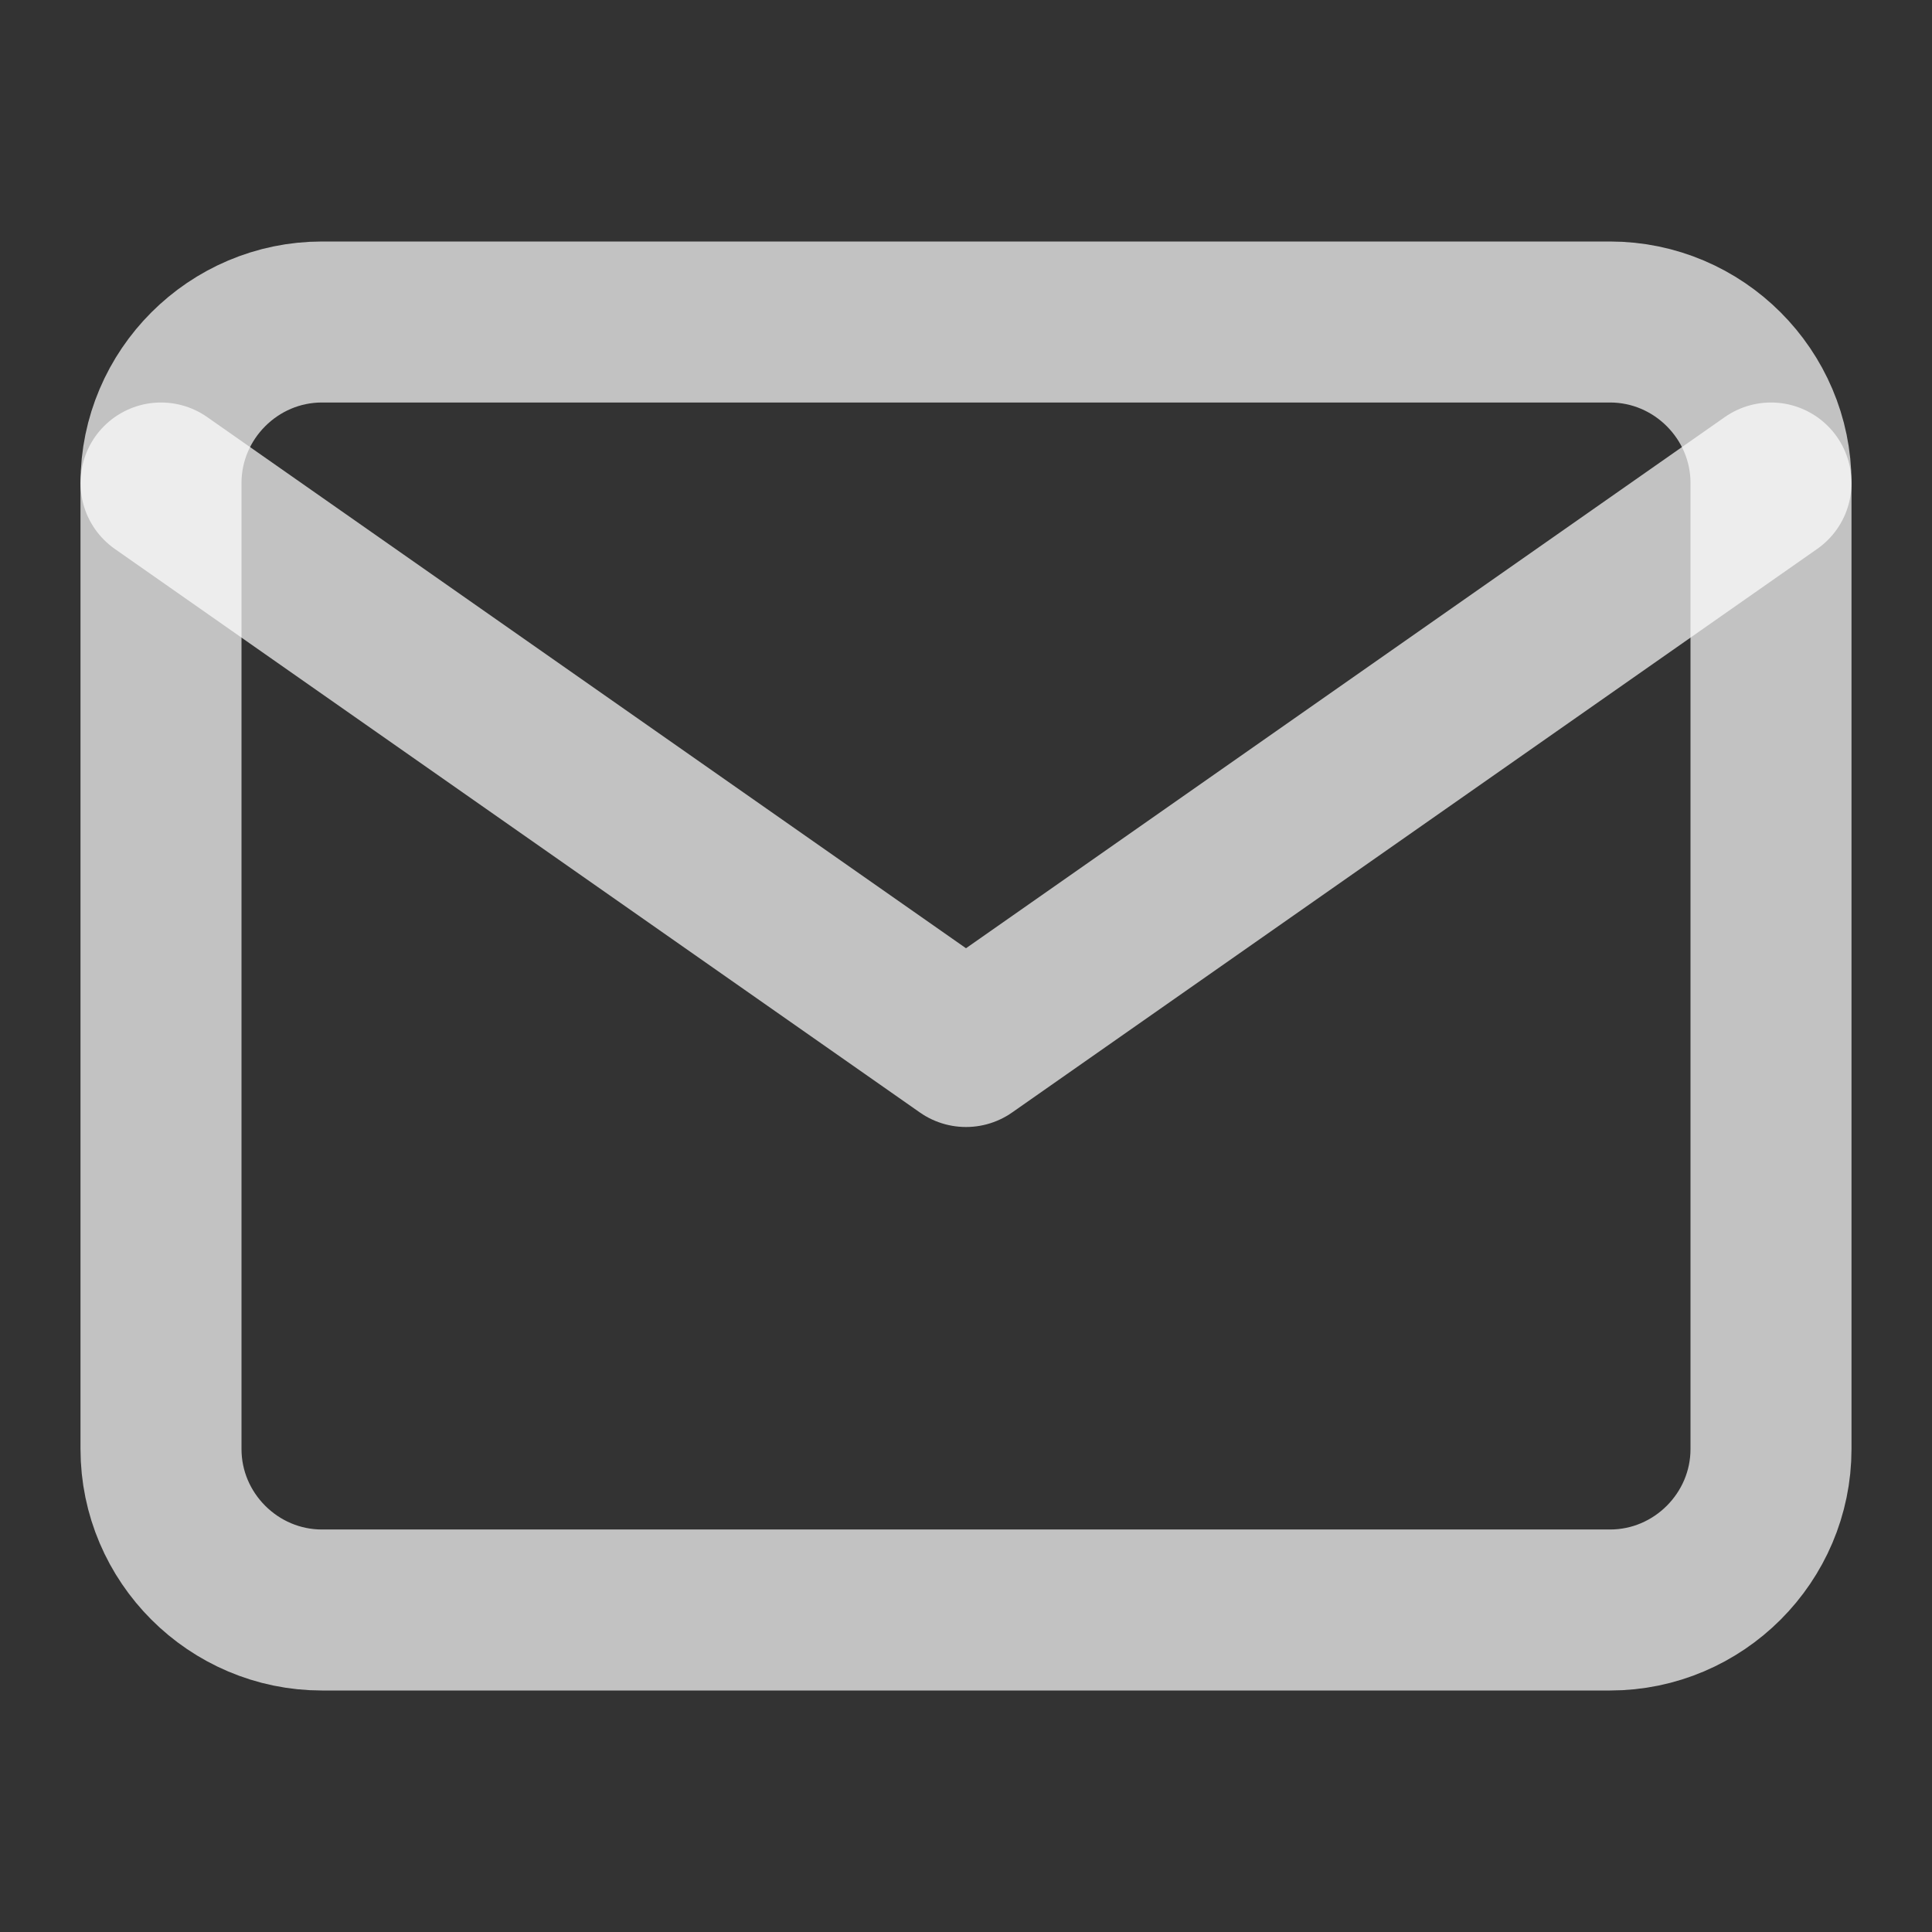<svg width="24" height="24" viewBox="0 0 24 24" fill="none" xmlns="http://www.w3.org/2000/svg">
<rect x="0" y="0" width="24" height="24" fill="#333333" stroke="none"/>
<path d="M4 4H20C21.1 4 22 4.9 22 6V18C22 19.1 21.1 20 20 20H4C2.9 20 2 19.1 2 18V6C2 4.9 2.9 4 4 4Z" stroke="white" stroke-opacity="0.7" stroke-width="2" stroke-linecap="round" stroke-linejoin="round"/>
<path d="M22 6L12 13L2 6" stroke="white" stroke-opacity="0.7" stroke-width="2" stroke-linecap="round" stroke-linejoin="round"/>
</svg>
